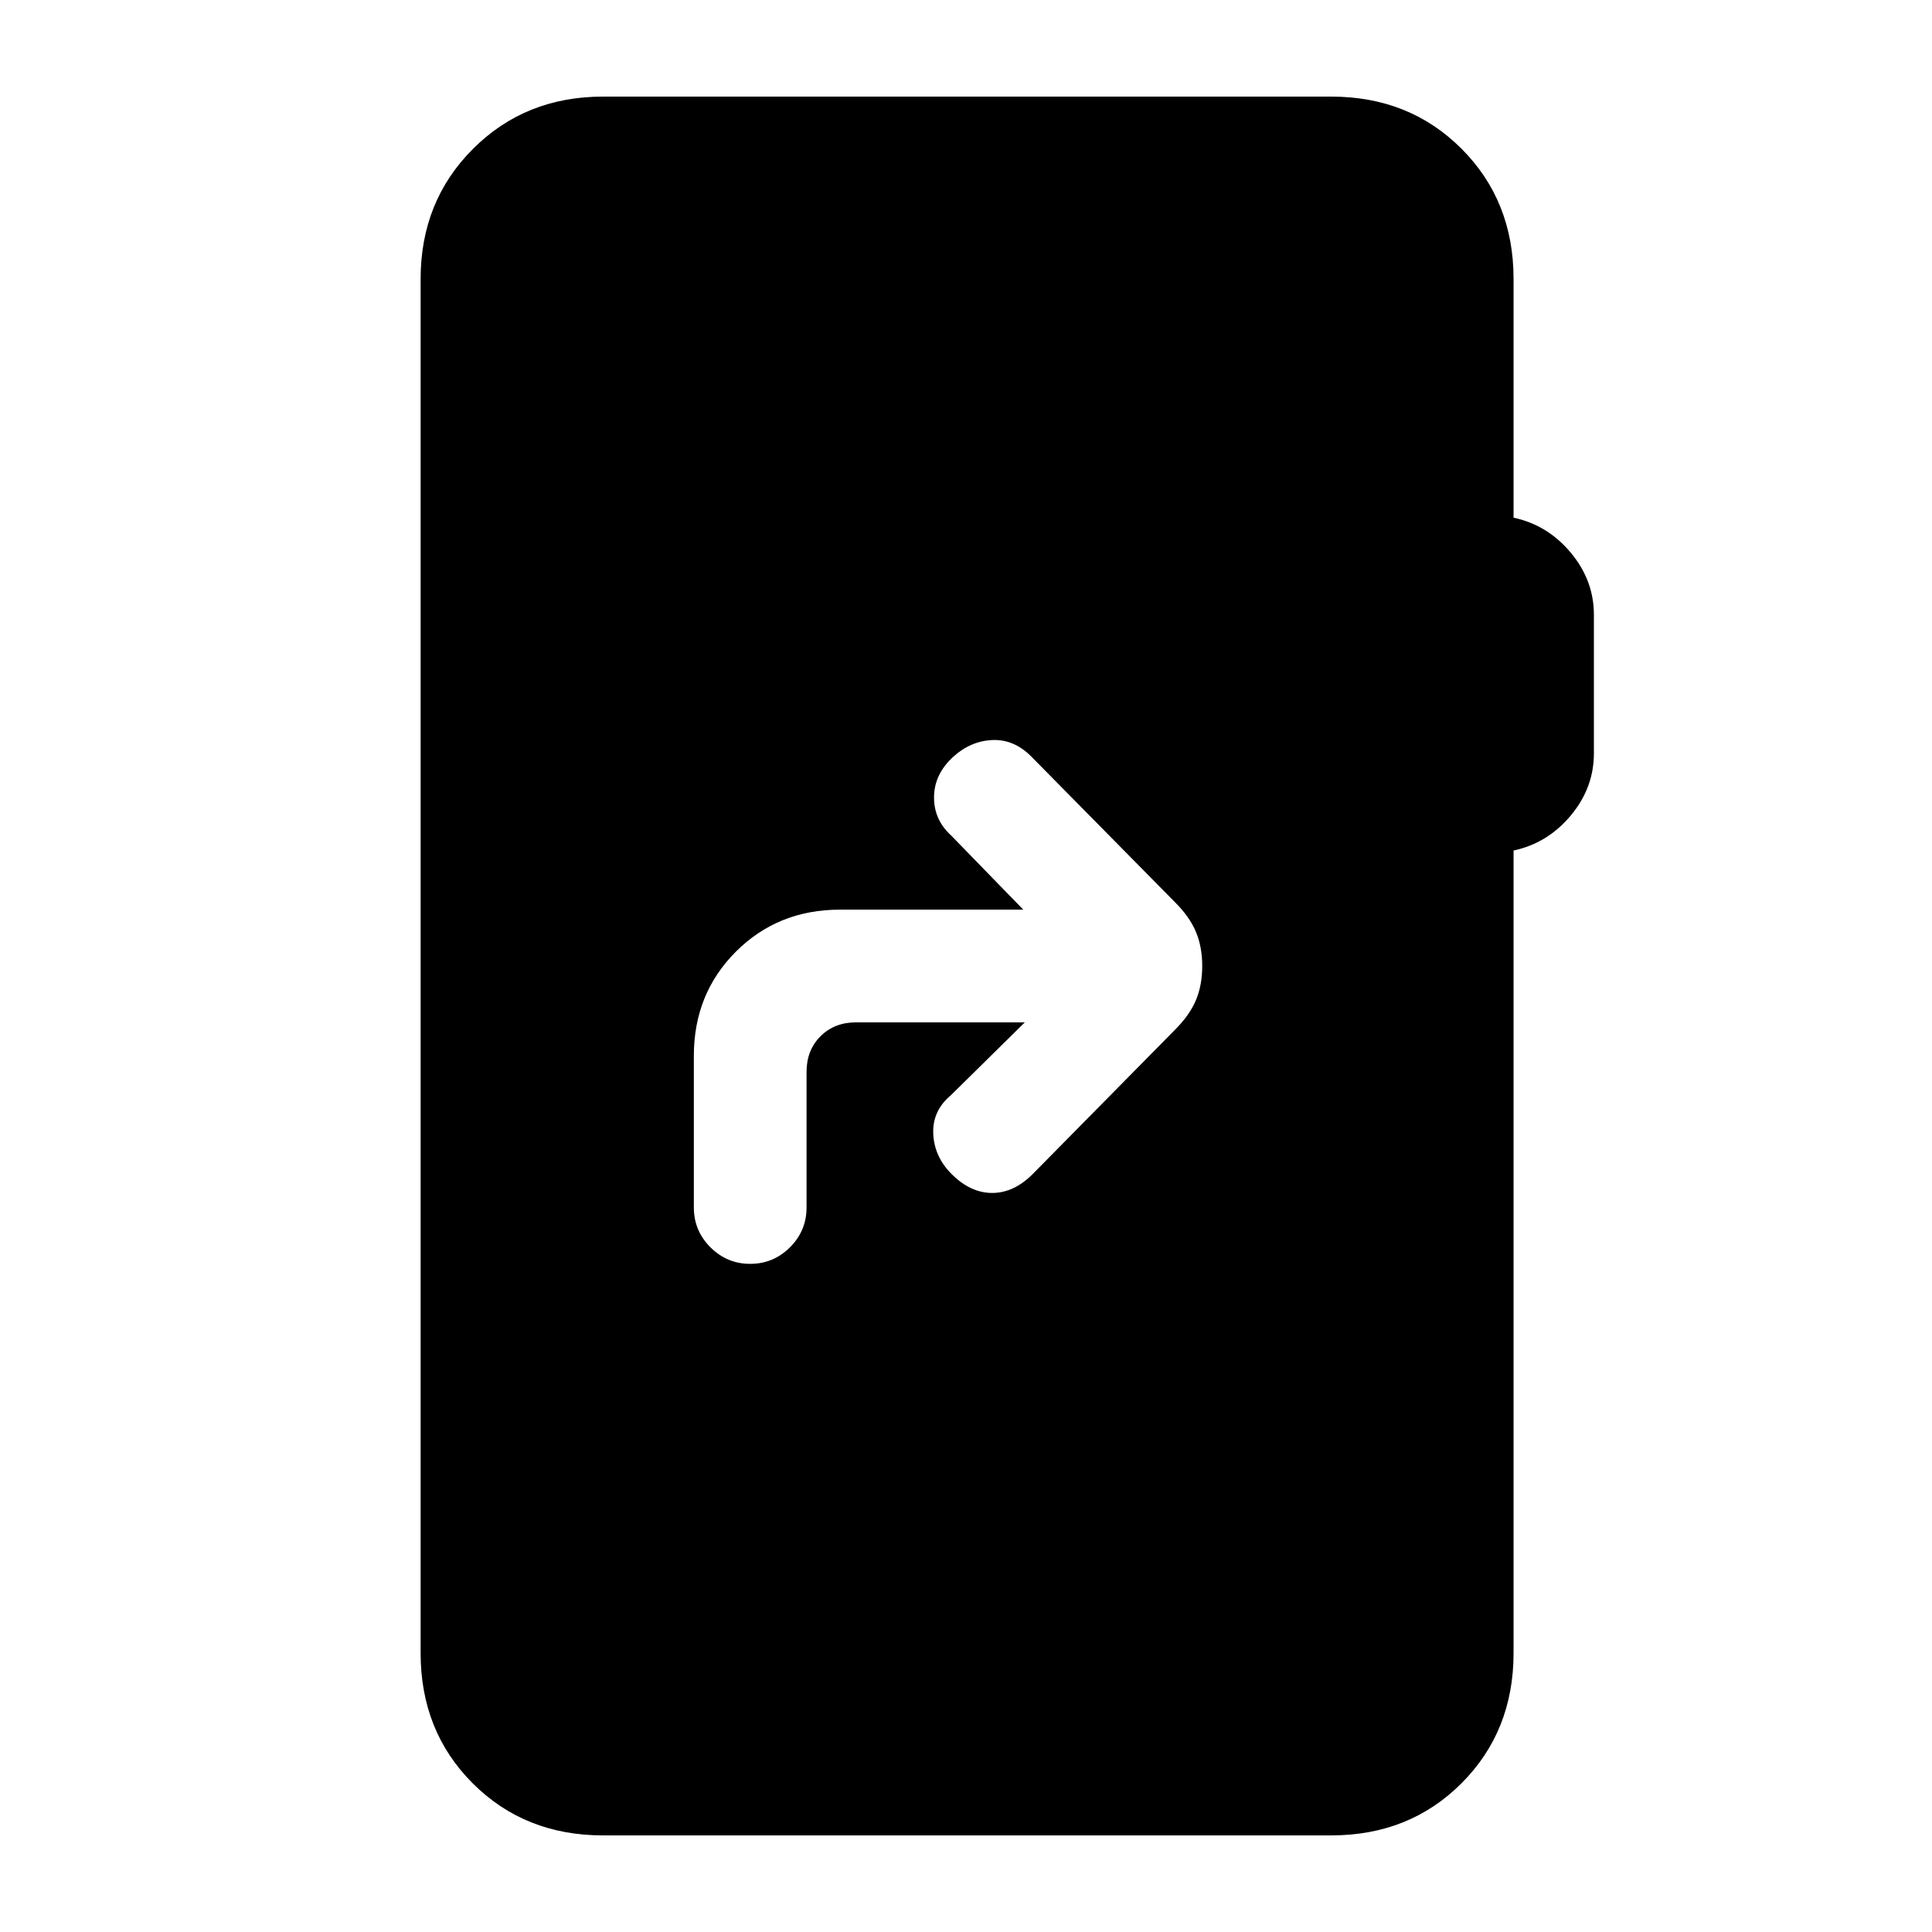 <svg xmlns="http://www.w3.org/2000/svg" height="24" viewBox="0 -960 960 960" width="24"><path d="m509.23-452-36.61 36.08q-9.39 7.84-8.89 19.27.5 11.42 9.12 20.03 9.38 9.39 20.15 9.39 10.77 0 20.15-9.39l70.77-71.76q7.23-7.24 10.35-14.7 3.11-7.46 3.11-16.92t-3.11-16.92q-3.12-7.46-10.35-14.7l-71.54-72.53q-8.61-8.62-19.38-8.12t-19.38 8.35q-9.39 8.61-9.5 19.92-.12 11.31 8.5 19.15L508.46-508h-91.08q-30.84 0-51.73 20.88-20.88 20.89-20.88 51.74V-360q0 11.54 8.23 19.77t19.77 8.23q11.54 0 19.77-8.23t8.23-19.77v-67.38q0-10.77 6.92-17.7 6.93-6.92 17.69-6.92h83.85ZM299.62-48q-38.85 0-64.74-25.88Q209-99.77 209-138.62v-682.76Q209-860 235-886q26-26 64.62-26h361.84q38.85 0 64.73 25.88 25.89 25.89 25.89 64.74v118.61q16.92 3.62 28.42 17.39 11.5 13.76 11.5 30.92v68.77q0 17.15-11.5 30.92Q769-541 752.08-537.38v398.76q0 38.85-25.89 64.74Q700.31-48 661.46-48H299.62Z"/></svg>